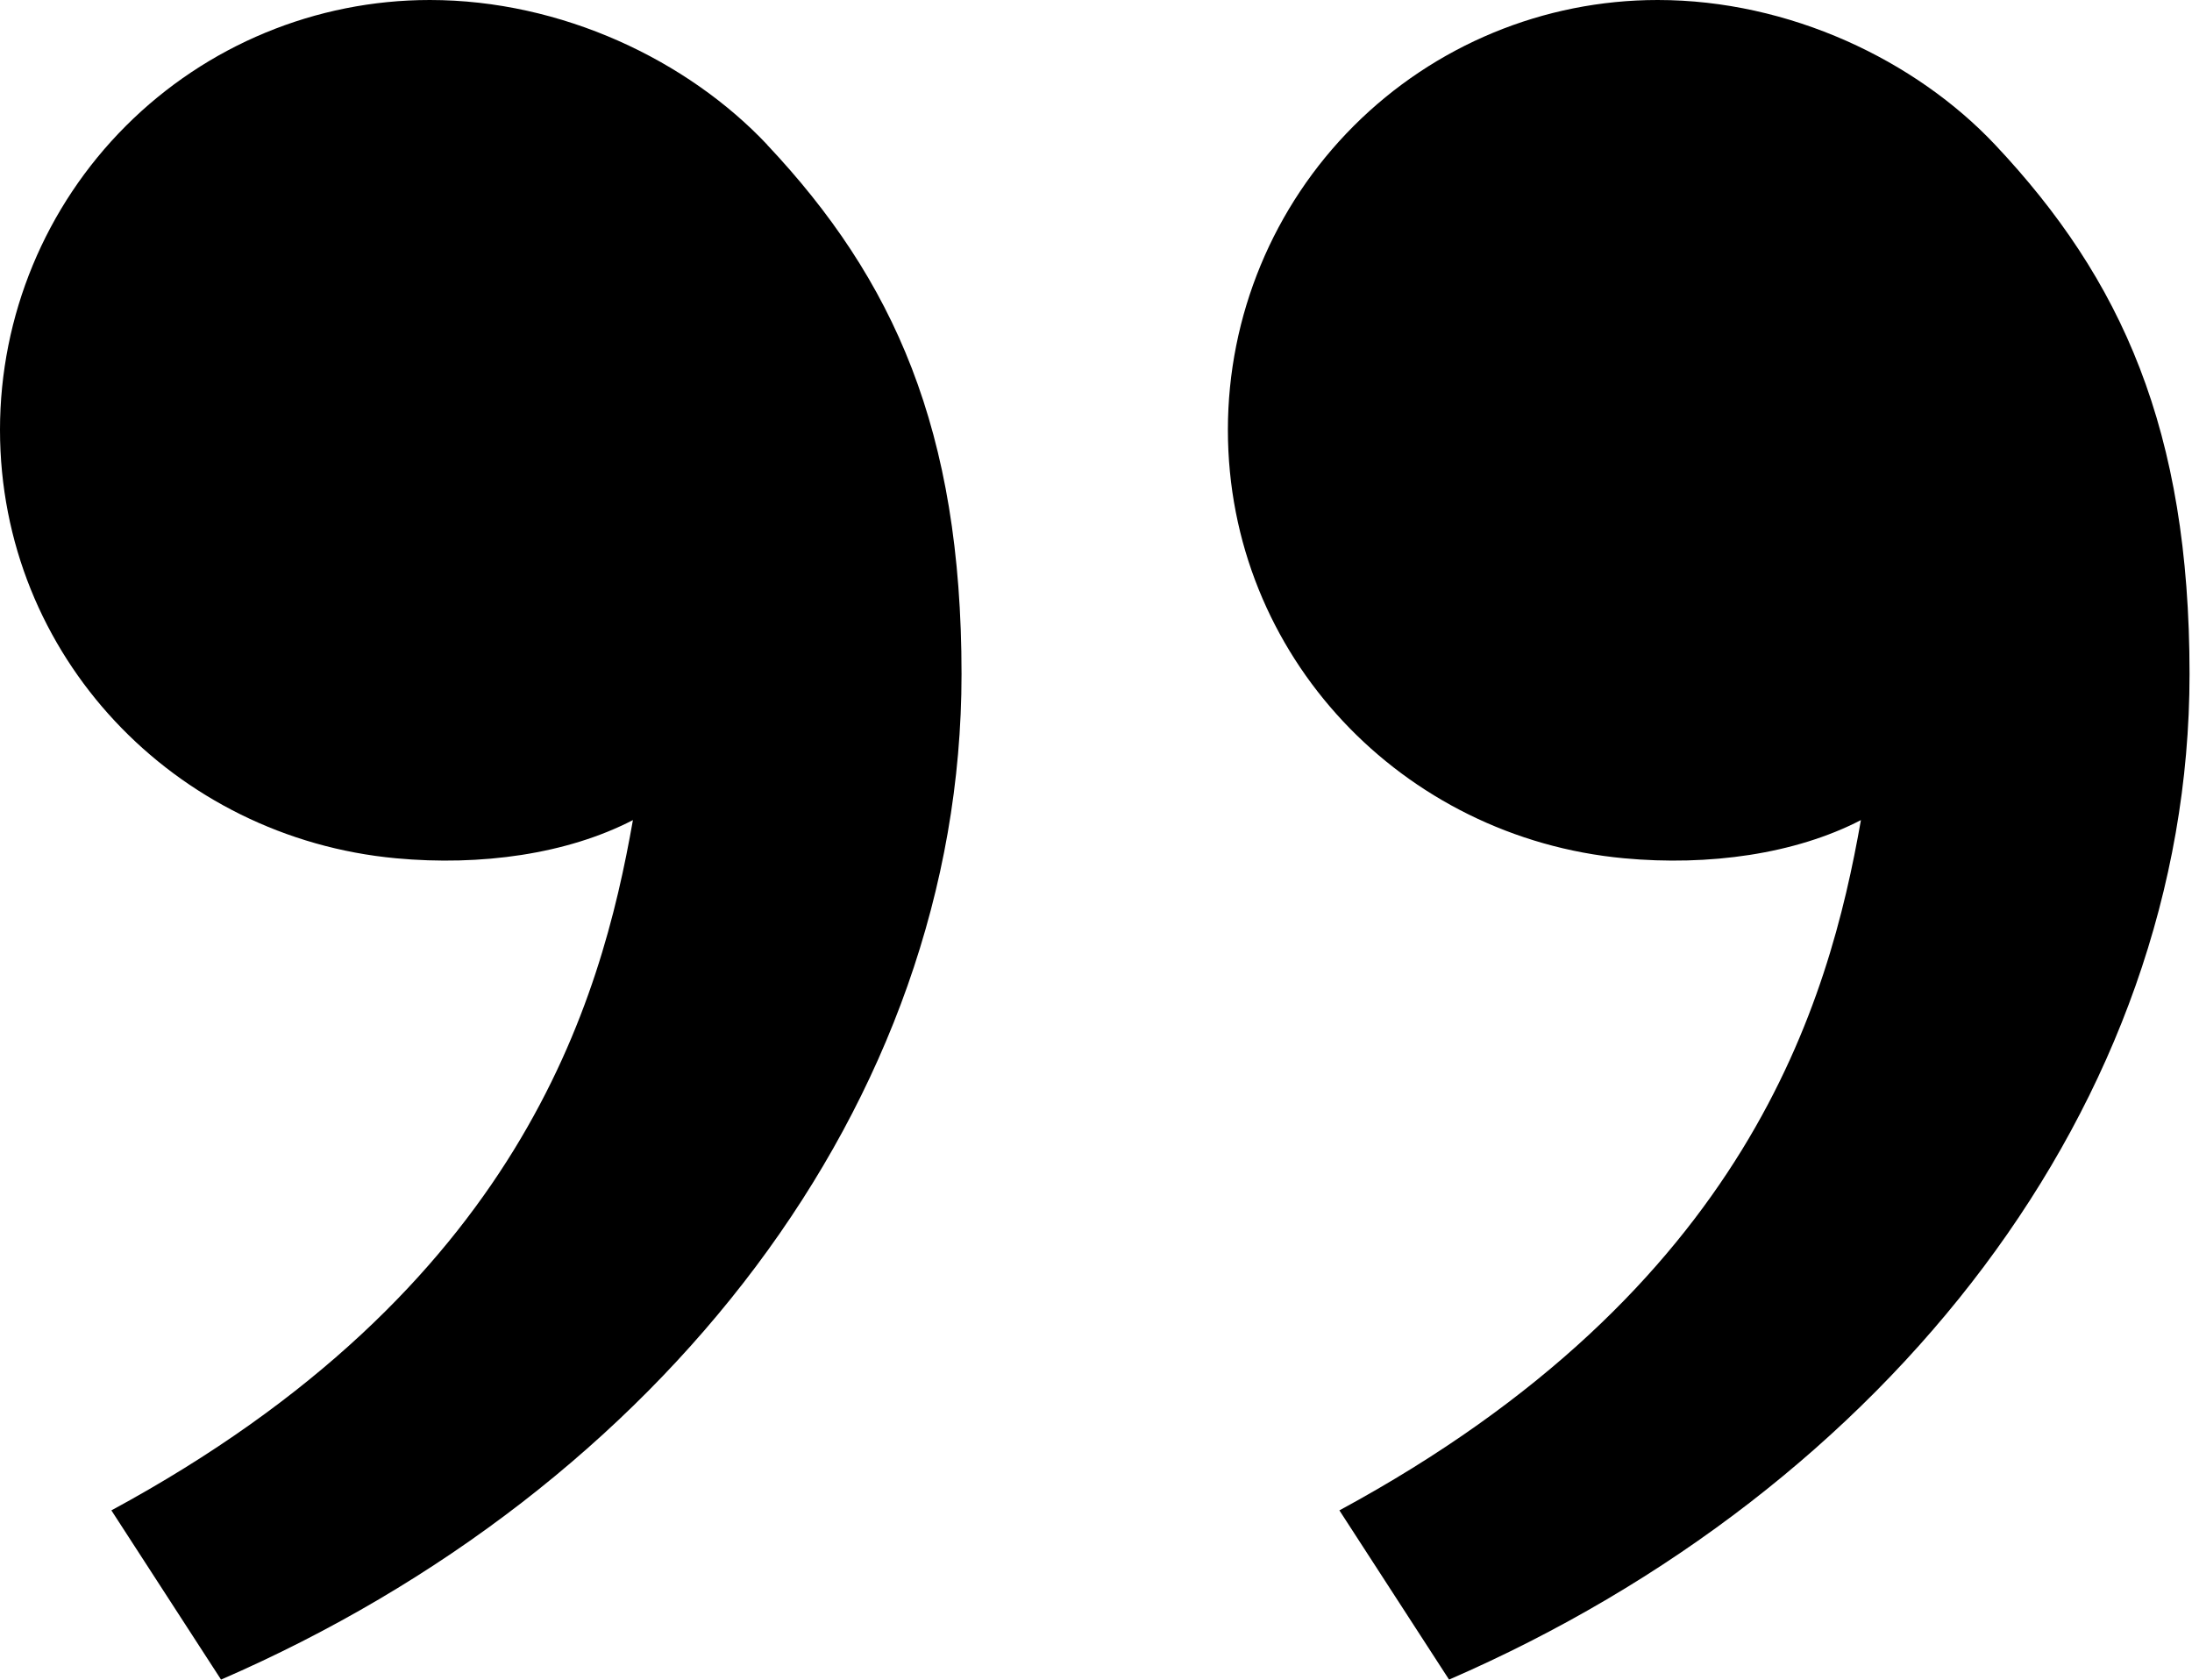 <svg width="595" height="456" viewBox="0 0 595 456" fill="none" xmlns="http://www.w3.org/2000/svg">
<path d="M541.567 39.3C575.9 75.767 594.333 116.667 594.333 182.967C594.333 299.633 512.433 404.2 393.333 455.9L363.567 409.967C474.733 349.833 496.467 271.8 505.133 222.6C487.233 231.867 463.8 235.1 440.833 232.967C380.7 227.4 333.3 178.033 333.3 116.667C333.3 85.725 345.592 56.05 367.471 34.171C389.35 12.292 419.025 0 449.967 0C485.733 0 519.933 16.333 541.567 39.3ZM208.233 39.3C242.567 75.767 261 116.667 261 182.967C261 299.633 179.1 404.2 60 455.9L30.233 409.967C141.4 349.833 163.133 271.8 171.8 222.6C153.9 231.867 130.467 235.1 107.5 232.967C47.367 227.4 0 178.033 0 116.667C0 85.725 12.292 56.05 34.171 34.171C56.05 12.292 85.725 0 116.667 0C152.433 0 186.633 16.333 208.267 39.3H208.233Z" fill="black"/>
</svg>
